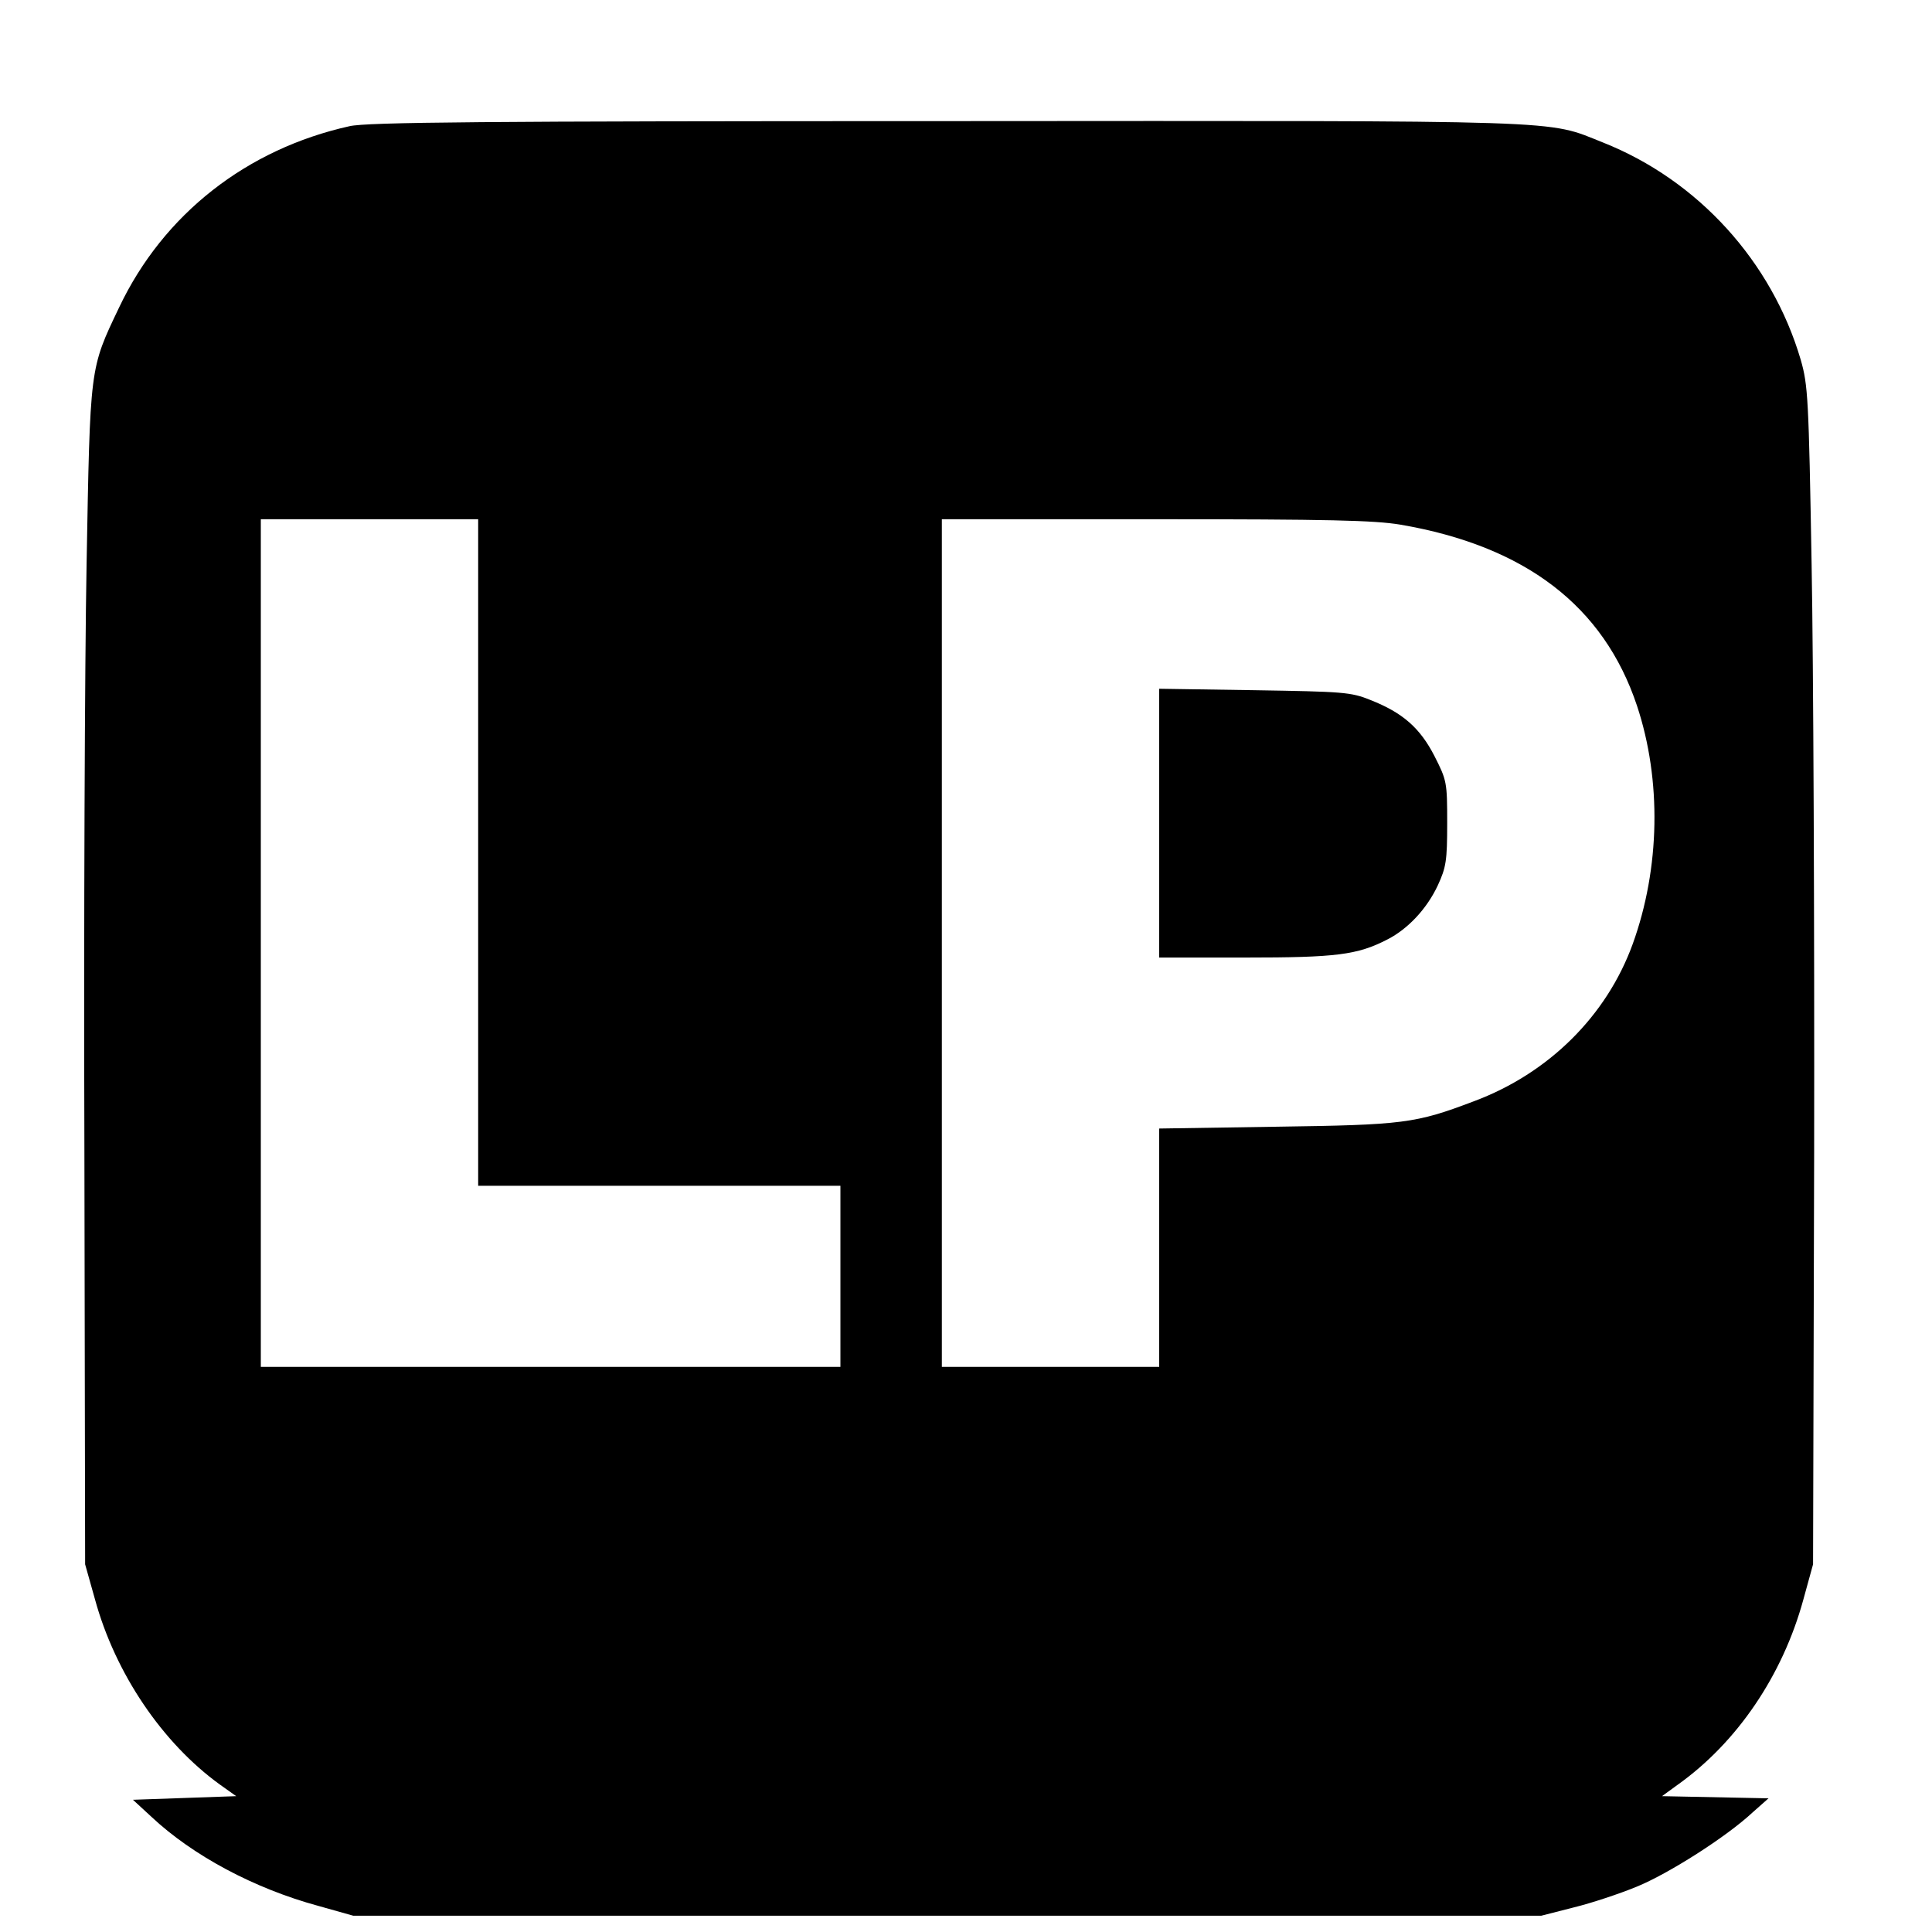 <?xml version="1.0" standalone="no"?>
<!DOCTYPE svg PUBLIC "-//W3C//DTD SVG 20010904//EN"
 "http://www.w3.org/TR/2001/REC-SVG-20010904/DTD/svg10.dtd">
<svg version="1.0" xmlns="http://www.w3.org/2000/svg"
 width="16pt" height="16pt" viewBox="0 0 16 16"
 preserveAspectRatio="xMidYMid meet">
<g transform="translate(0,16) scale(0.003,-0.003)"
fill="#000000" stroke="none">
<path d="M965 4985 c-284 -63 -514 -243 -636 -500 -82 -172 -80 -159 -90 -710
-5 -269 -8 -1001 -6 -1625 l2 -1135 27 -96 c56 -205 186 -397 345 -512 l45
-32 -142 -5 -143 -5 51 -47 c114 -107 284 -198 461 -246 l96 -27 1640 0 1640
0 90 23 c49 12 127 38 173 57 88 36 247 137 320 205 l44 39 -147 3 -147 3 44
32 c164 117 289 302 346 510 l27 98 3 1135 c1 624 -2 1356 -7 1625 -8 460 -10
495 -30 565 -80 272 -284 496 -546 600 -159 63 -68 60 -1812 59 -1280 0 -1600
-3 -1648 -14z m355 -2005 l0 -920 500 0 500 0 0 -250 0 -250 -800 0 -800 0 0
1170 0 1170 300 0 300 0 0 -920z m2546 905 c344 -59 561 -224 653 -500 68
-205 64 -448 -12 -658 -72 -198 -232 -357 -439 -434 -161 -61 -193 -65 -545
-70 l-323 -5 0 -329 0 -329 -300 0 -300 0 0 1170 0 1170 589 0 c480 0 605 -3
677 -15z"/>
<path d="M3200 3061 l0 -371 238 0 c250 0 309 7 392 50 57 29 109 85 139 149
23 50 26 68 26 172 0 113 -1 118 -35 185 -40 78 -88 120 -177 155 -54 22 -76
23 -320 27 l-263 4 0 -371z"/>
</g>
</svg>
